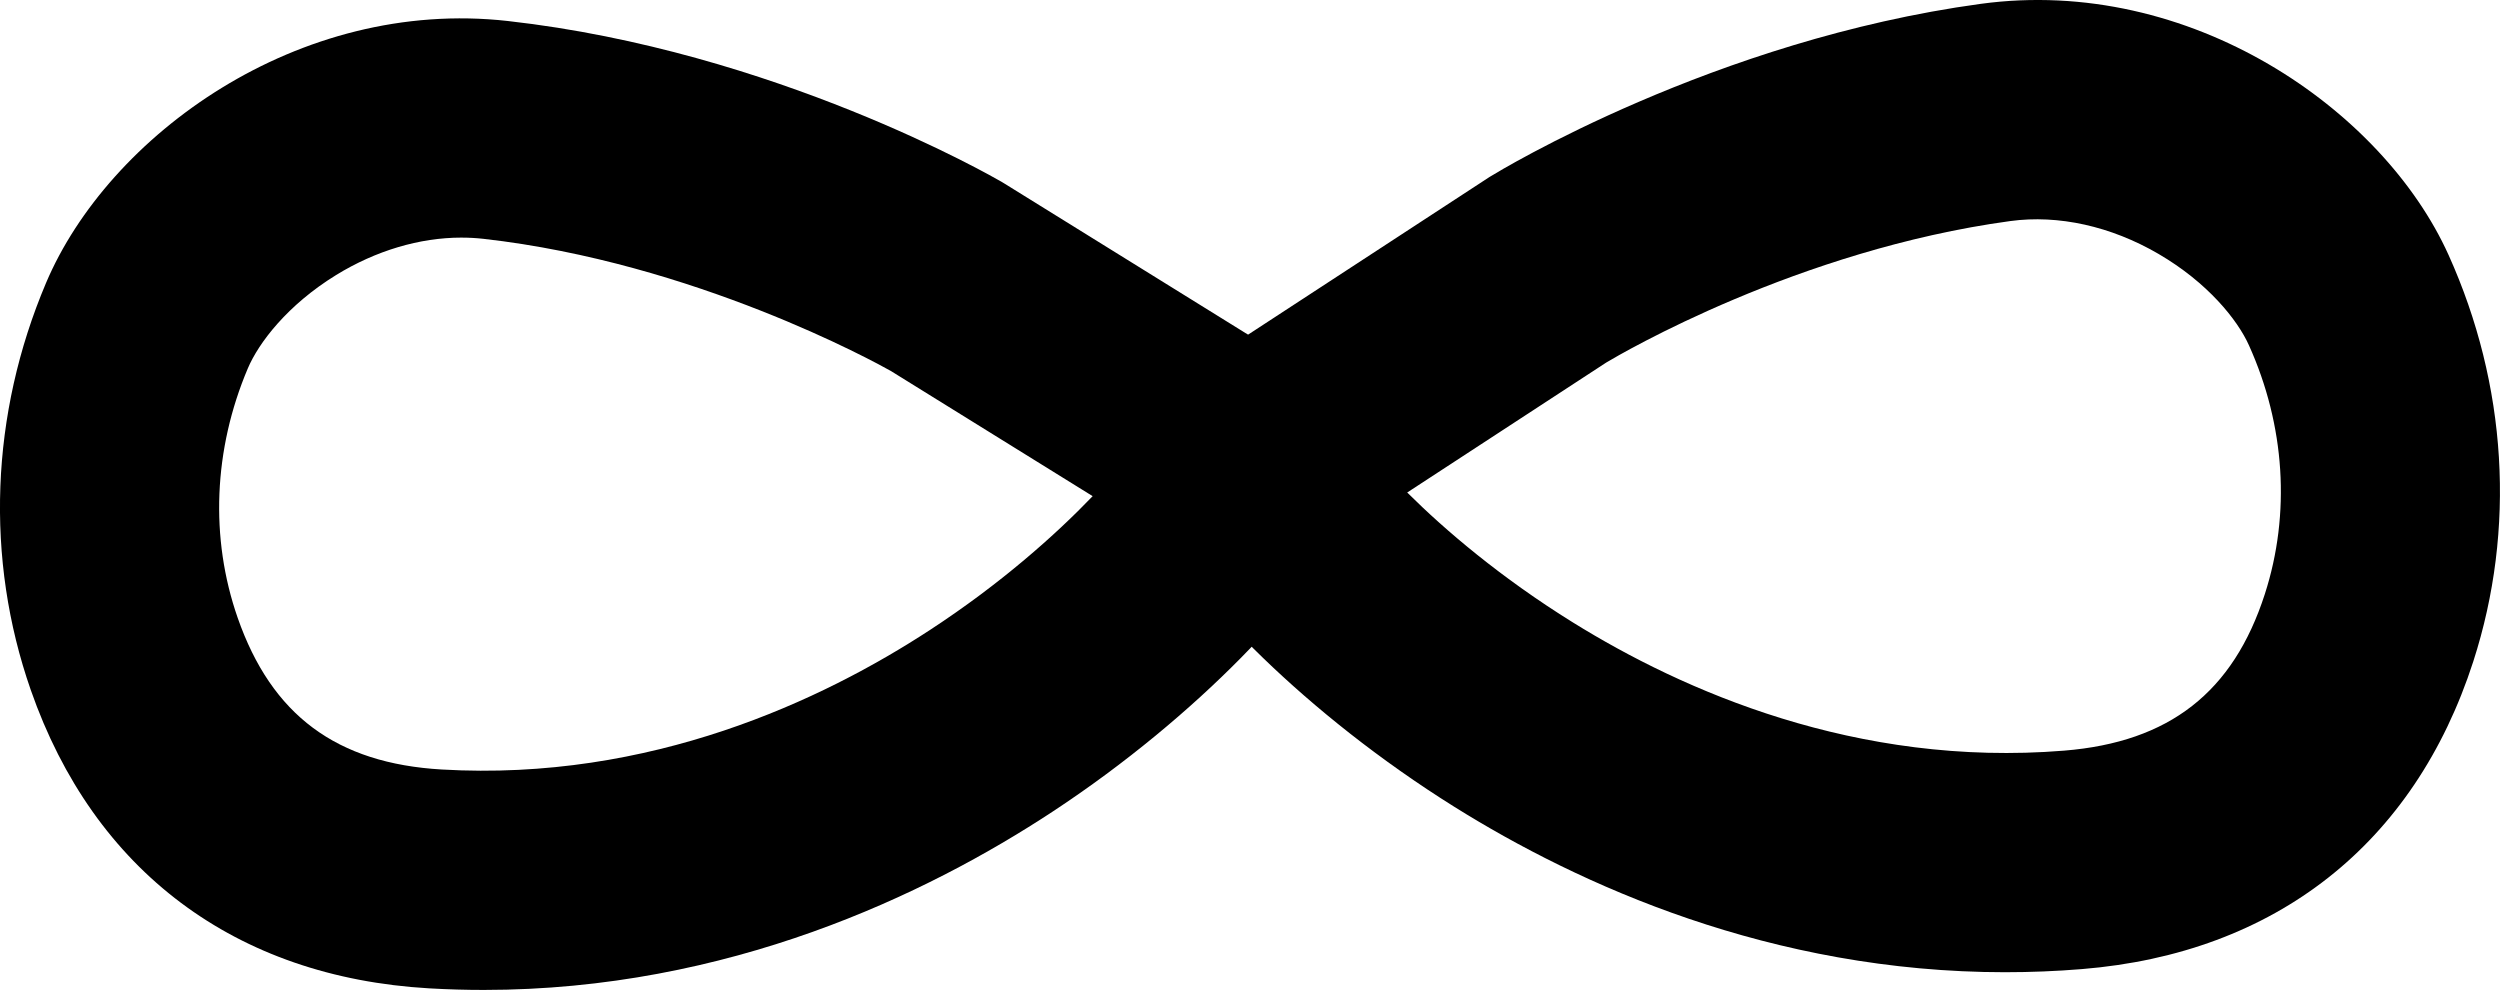 <svg width="149" height="59" viewBox="0 0 149 59" fill="none" xmlns="http://www.w3.org/2000/svg">
<g clip-path="url(#clip0_21_23)">
<path d="M28.832 59C27.762 59 26.678 58.969 25.579 58.906C14.033 58.236 5.6 51.919 1.832 41.118C-0.894 33.3 -0.571 24.685 2.744 16.862C6.462 8.084 17.773 -0.153 30.269 1.252C46.169 3.04 59.171 10.533 59.717 10.85L59.87 10.943L76.183 21.061C77.356 21.41 78.427 22.079 79.285 23.045C80.218 24.093 82.164 26.995 80.081 31.3C78.086 35.427 71.488 42.615 62.742 48.369C55.206 53.326 43.394 59 28.832 59ZM27.507 14.161C25.012 14.161 22.4 14.935 20.026 16.396C17.133 18.176 15.413 20.436 14.769 21.959C12.723 26.79 12.508 32.064 14.163 36.814C16.189 42.624 20.058 45.499 26.336 45.863C38.759 46.584 49.015 41.736 55.431 37.543C59.664 34.776 62.926 31.861 65.123 29.571L53.093 22.109C52.177 21.593 41.386 15.649 28.811 14.234C28.382 14.186 27.946 14.162 27.508 14.162L27.507 14.161Z" fill="black"/>
<path d="M119.529 57.945C105.561 57.945 94.107 52.728 86.686 48.091C77.808 42.542 71.046 35.51 68.954 31.431C66.772 27.176 68.649 24.229 69.558 23.158C70.393 22.175 71.447 21.48 72.612 21.103L88.76 10.558L88.836 10.512C89.374 10.181 102.199 2.388 118.053 0.229C130.513 -1.467 142.013 6.507 145.933 15.194C149.428 22.938 149.952 31.542 147.408 39.422C143.893 50.307 135.609 56.82 124.082 57.758C122.538 57.885 121.016 57.944 119.526 57.944L119.529 57.945ZM83.87 29.353C86.119 31.592 89.448 34.43 93.745 37.097C100.256 41.14 110.621 45.748 123.025 44.738C129.293 44.228 133.094 41.263 134.984 35.408C136.53 30.622 136.192 25.352 134.033 20.571C133.354 19.064 131.582 16.844 128.647 15.133C125.815 13.481 122.678 12.786 119.815 13.175C107.16 14.897 96.612 21.081 95.73 21.609L83.87 29.353Z" fill="black"/>
</g>
<defs>
<clipPath id="clip0_21_23">
<rect width="149" height="59" fill="white"/>
</clipPath>
</defs>
</svg>
